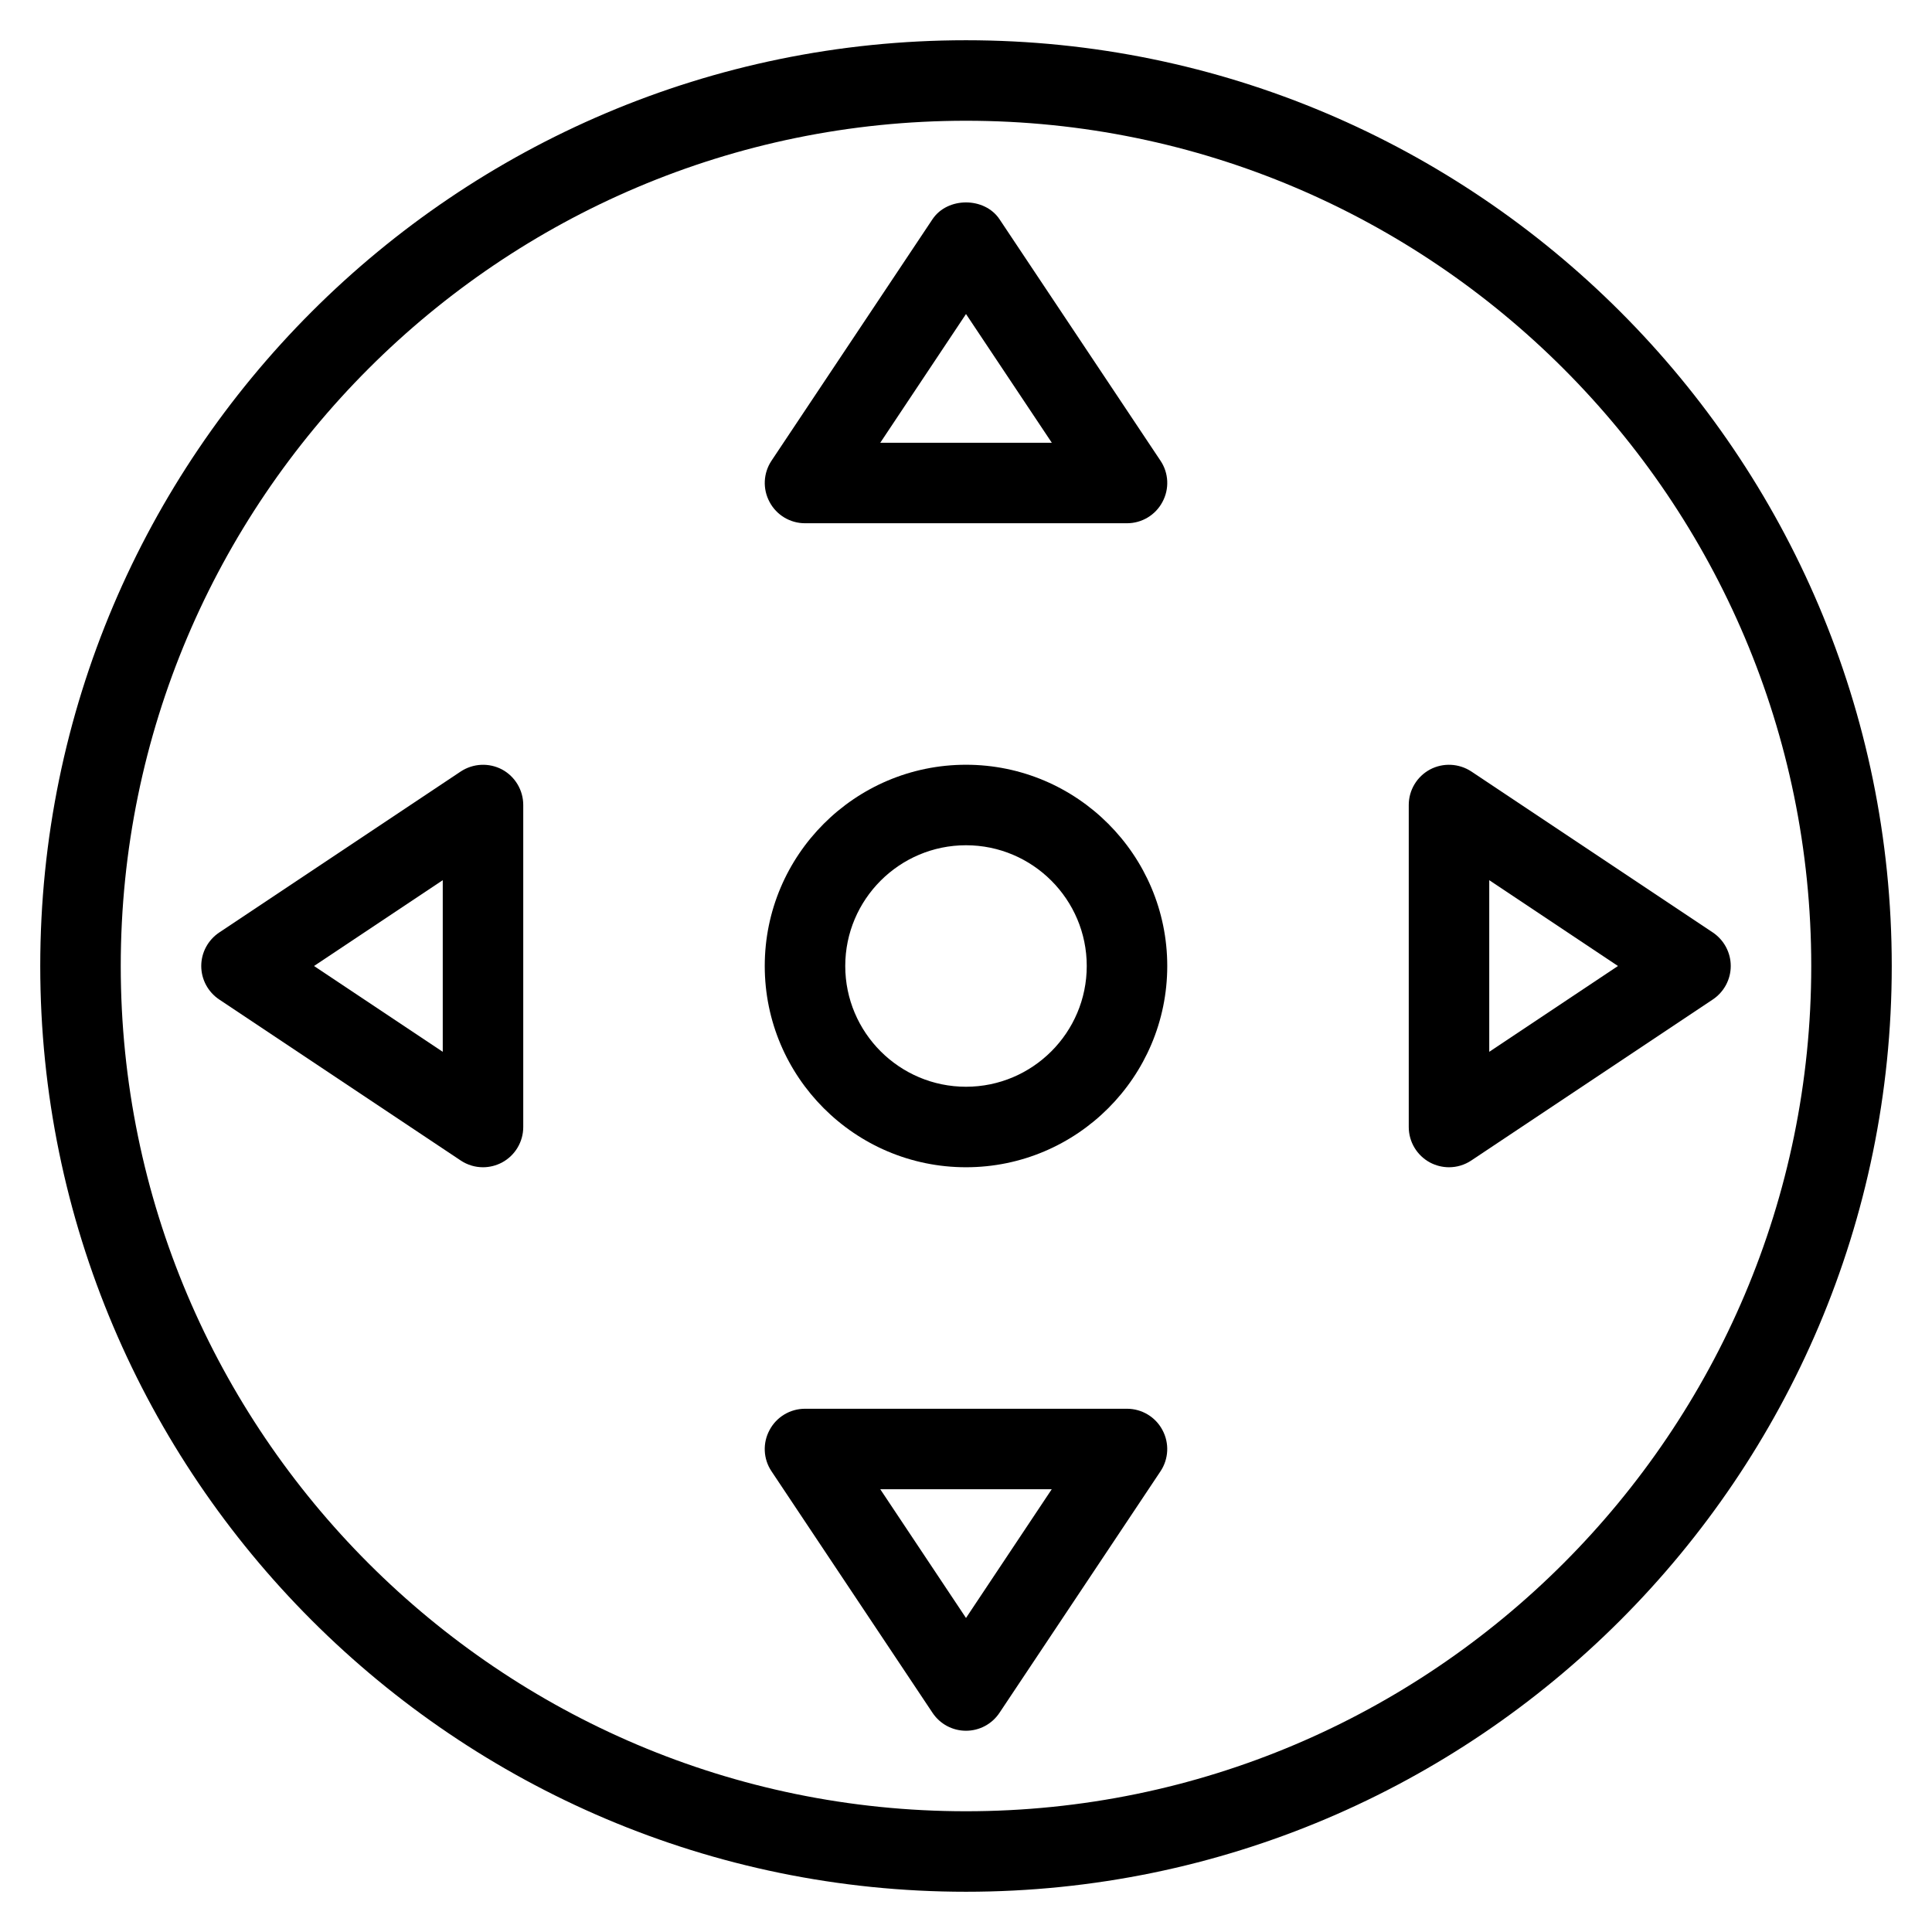 <?xml version="1.0" encoding="iso-8859-1"?>
<!-- Generator: Adobe Illustrator 19.0.0, SVG Export Plug-In . SVG Version: 6.00 Build 0)  -->
<svg version="1.1" id="Layer_1" xmlns="http://www.w3.org/2000/svg" xmlns:xlink="http://www.w3.org/1999/xlink" x="0px" y="0px"
	 viewBox="0 0 24 24" style="enable-background:new 0 0 24 24;" xml:space="preserve">
<g>
	<g>
		<g>
			<path d="M14,6.5h-4c-0.185,0-0.354-0.102-0.44-0.264c-0.088-0.163-0.078-0.36,0.024-0.513l2-3c0.186-0.278,0.646-0.278,0.832,0
				l2,3c0.103,0.153,0.112,0.351,0.024,0.513C14.354,6.398,14.185,6.5,14,6.5z M10.935,5.5h2.131L12,3.901L10.935,5.5z"/>
		</g>
		<g>
			<path d="M12,21.5c-0.167,0-0.323-0.083-0.416-0.223l-2-3c-0.103-0.153-0.112-0.351-0.024-0.513C9.646,17.602,9.815,17.5,10,17.5
				h4c0.185,0,0.354,0.102,0.44,0.264c0.088,0.163,0.078,0.36-0.024,0.513l-2,3C12.323,21.417,12.167,21.5,12,21.5z M10.935,18.5
				L12,20.099l1.065-1.599H10.935z"/>
		</g>
		<g>
			<path d="M18,14.5c-0.081,0-0.162-0.02-0.236-0.059C17.602,14.354,17.5,14.185,17.5,14v-4c0-0.185,0.102-0.354,0.264-0.441
				c0.162-0.086,0.359-0.077,0.514,0.025l3,2C21.416,11.677,21.5,11.833,21.5,12s-0.084,0.323-0.223,0.416l-3,2
				C18.193,14.472,18.097,14.5,18,14.5z M18.5,10.934v2.132L20.099,12L18.5,10.934z"/>
		</g>
		<g>
			<path d="M6,14.5c-0.097,0-0.193-0.028-0.277-0.084l-3-2C2.584,12.323,2.5,12.167,2.5,12s0.084-0.323,0.223-0.416l3-2
				c0.155-0.102,0.351-0.111,0.514-0.025C6.398,9.646,6.5,9.815,6.5,10v4c0,0.185-0.102,0.354-0.264,0.441
				C6.162,14.48,6.081,14.5,6,14.5z M3.901,12L5.5,13.066v-2.132L3.901,12z"/>
		</g>
		<g>
			<path d="M12,14.5c-1.379,0-2.5-1.122-2.5-2.5s1.121-2.5,2.5-2.5s2.5,1.122,2.5,2.5S13.379,14.5,12,14.5z M12,10.5
				c-0.827,0-1.5,0.673-1.5,1.5s0.673,1.5,1.5,1.5s1.5-0.673,1.5-1.5S12.827,10.5,12,10.5z"/>
		</g>
	</g>
	<g>
		<path d="M12,23.5C5.659,23.5,0.5,18.341,0.5,12S5.659,0.5,12,0.5S23.5,5.659,23.5,12S18.341,23.5,12,23.5z M12,1.5
			C6.21,1.5,1.5,6.21,1.5,12S6.21,22.5,12,22.5S22.5,17.79,22.5,12S17.79,1.5,12,1.5z"/>
	</g>
</g>
<g>
</g>
<g>
</g>
<g>
</g>
<g>
</g>
<g>
</g>
<g>
</g>
<g>
</g>
<g>
</g>
<g>
</g>
<g>
</g>
<g>
</g>
<g>
</g>
<g>
</g>
<g>
</g>
<g>
</g>
</svg>
